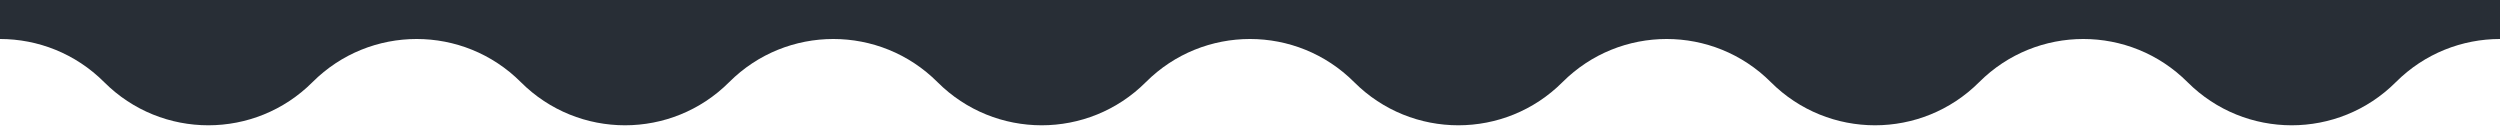 <svg width="1440" height="73" viewBox="0 0 1440 73" fill="none" xmlns="http://www.w3.org/2000/svg">
<path d="M1020 47.313C1003.43 30.747 981.713 22.46 960 22.46C938.286 22.46 916.566 30.747 900 47.314C883.433 63.88 861.713 72.167 840 72.167C818.286 72.167 796.566 63.88 780 47.313C763.433 30.747 741.713 22.46 720 22.46C698.286 22.46 676.566 30.747 660 47.313C643.433 63.88 621.713 72.167 600 72.167C578.286 72.167 556.566 63.88 540 47.313C523.433 30.747 501.713 22.46 480 22.46C458.286 22.46 436.566 30.747 420 47.313C403.433 63.88 381.713 72.167 360 72.167C338.286 72.167 316.566 63.88 300 47.313C283.433 30.747 261.713 22.46 240 22.46C218.286 22.46 196.566 30.747 180 47.313C163.433 63.88 141.713 72.167 120 72.167C98.287 72.167 76.567 63.88 60 47.313C43.433 30.747 21.713 22.46 -1.9635e-06 22.46L0 0L1440 0L1440 22.46C1418.29 22.46 1396.57 30.747 1380 47.313C1363.43 63.88 1341.71 72.167 1320 72.167C1298.29 72.167 1276.57 63.88 1260 47.313C1243.43 30.747 1221.71 22.46 1200 22.46C1178.29 22.46 1156.57 30.747 1140 47.313C1123.43 63.88 1101.71 72.167 1080 72.167C1058.29 72.167 1036.57 63.88 1020 47.313Z" fill="#282E36"/>
</svg>
